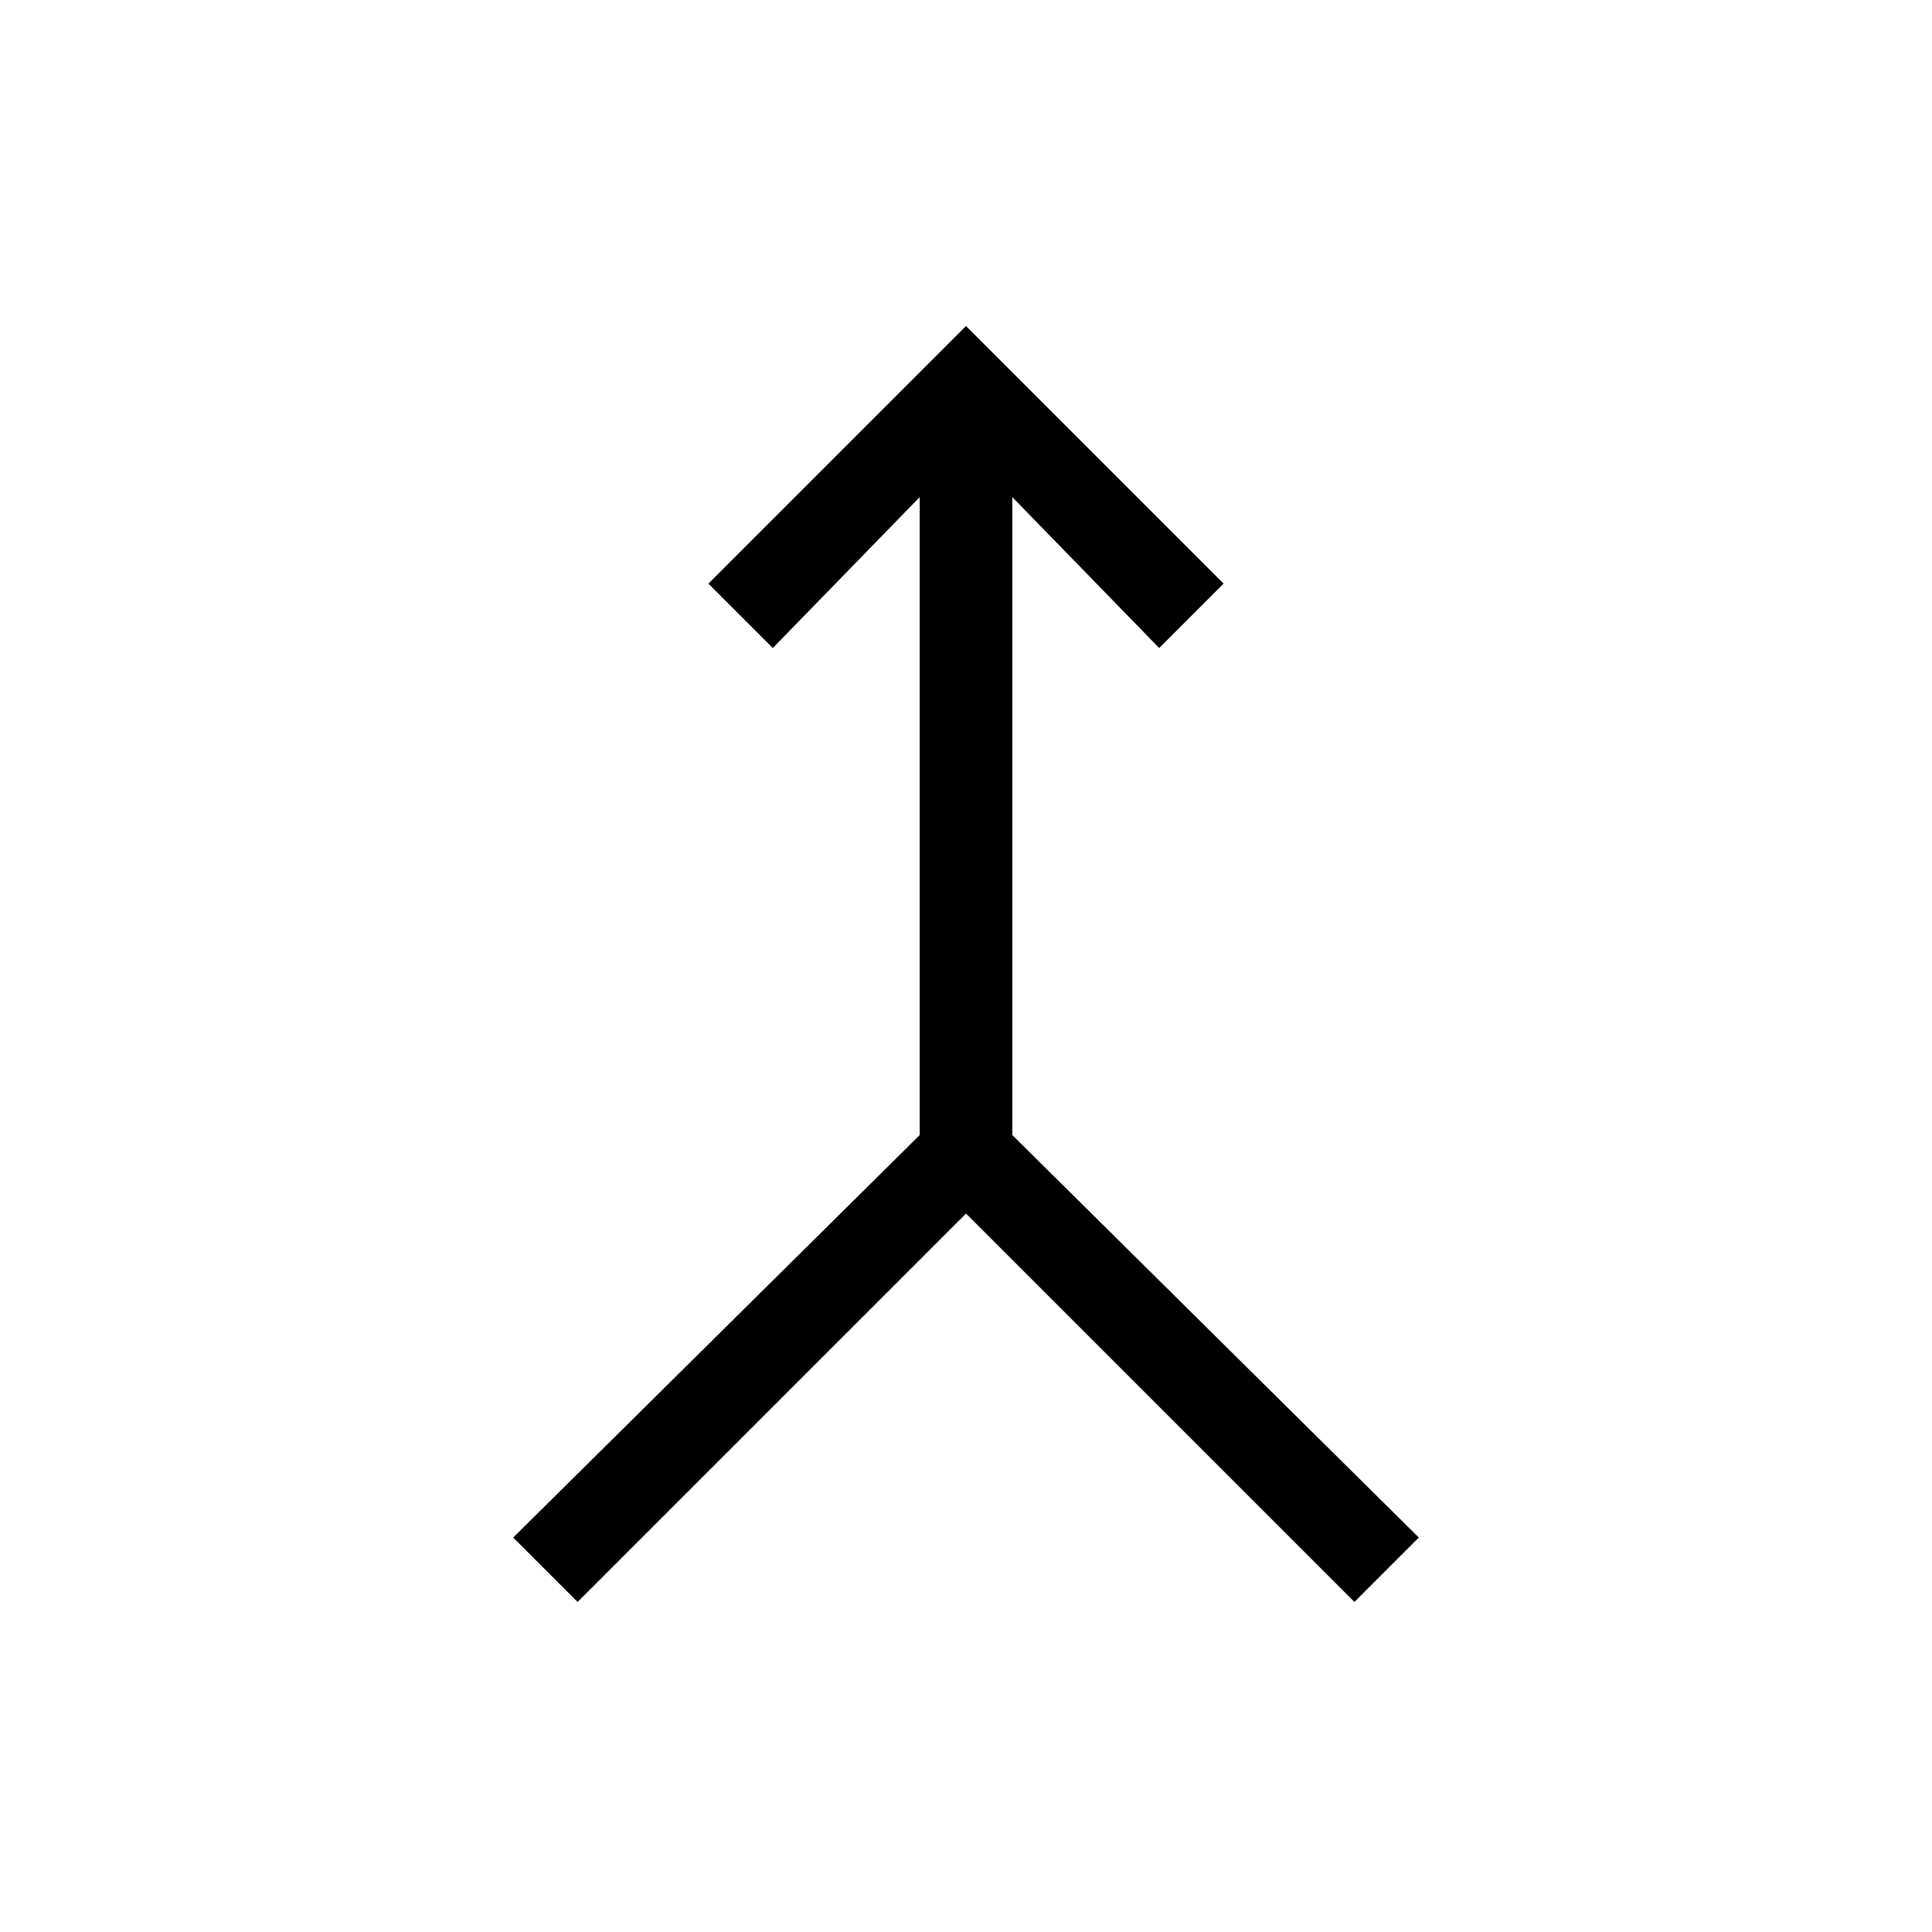 <svg xmlns="http://www.w3.org/2000/svg" height="20" viewBox="0 -960 960 960" width="20"><path d="m287-164-32-32 202-200v-317l-73 75-32-32 128-128 128 128-32 32-73-75v317l202 200-32 32-193-193-193 193Z"/></svg>